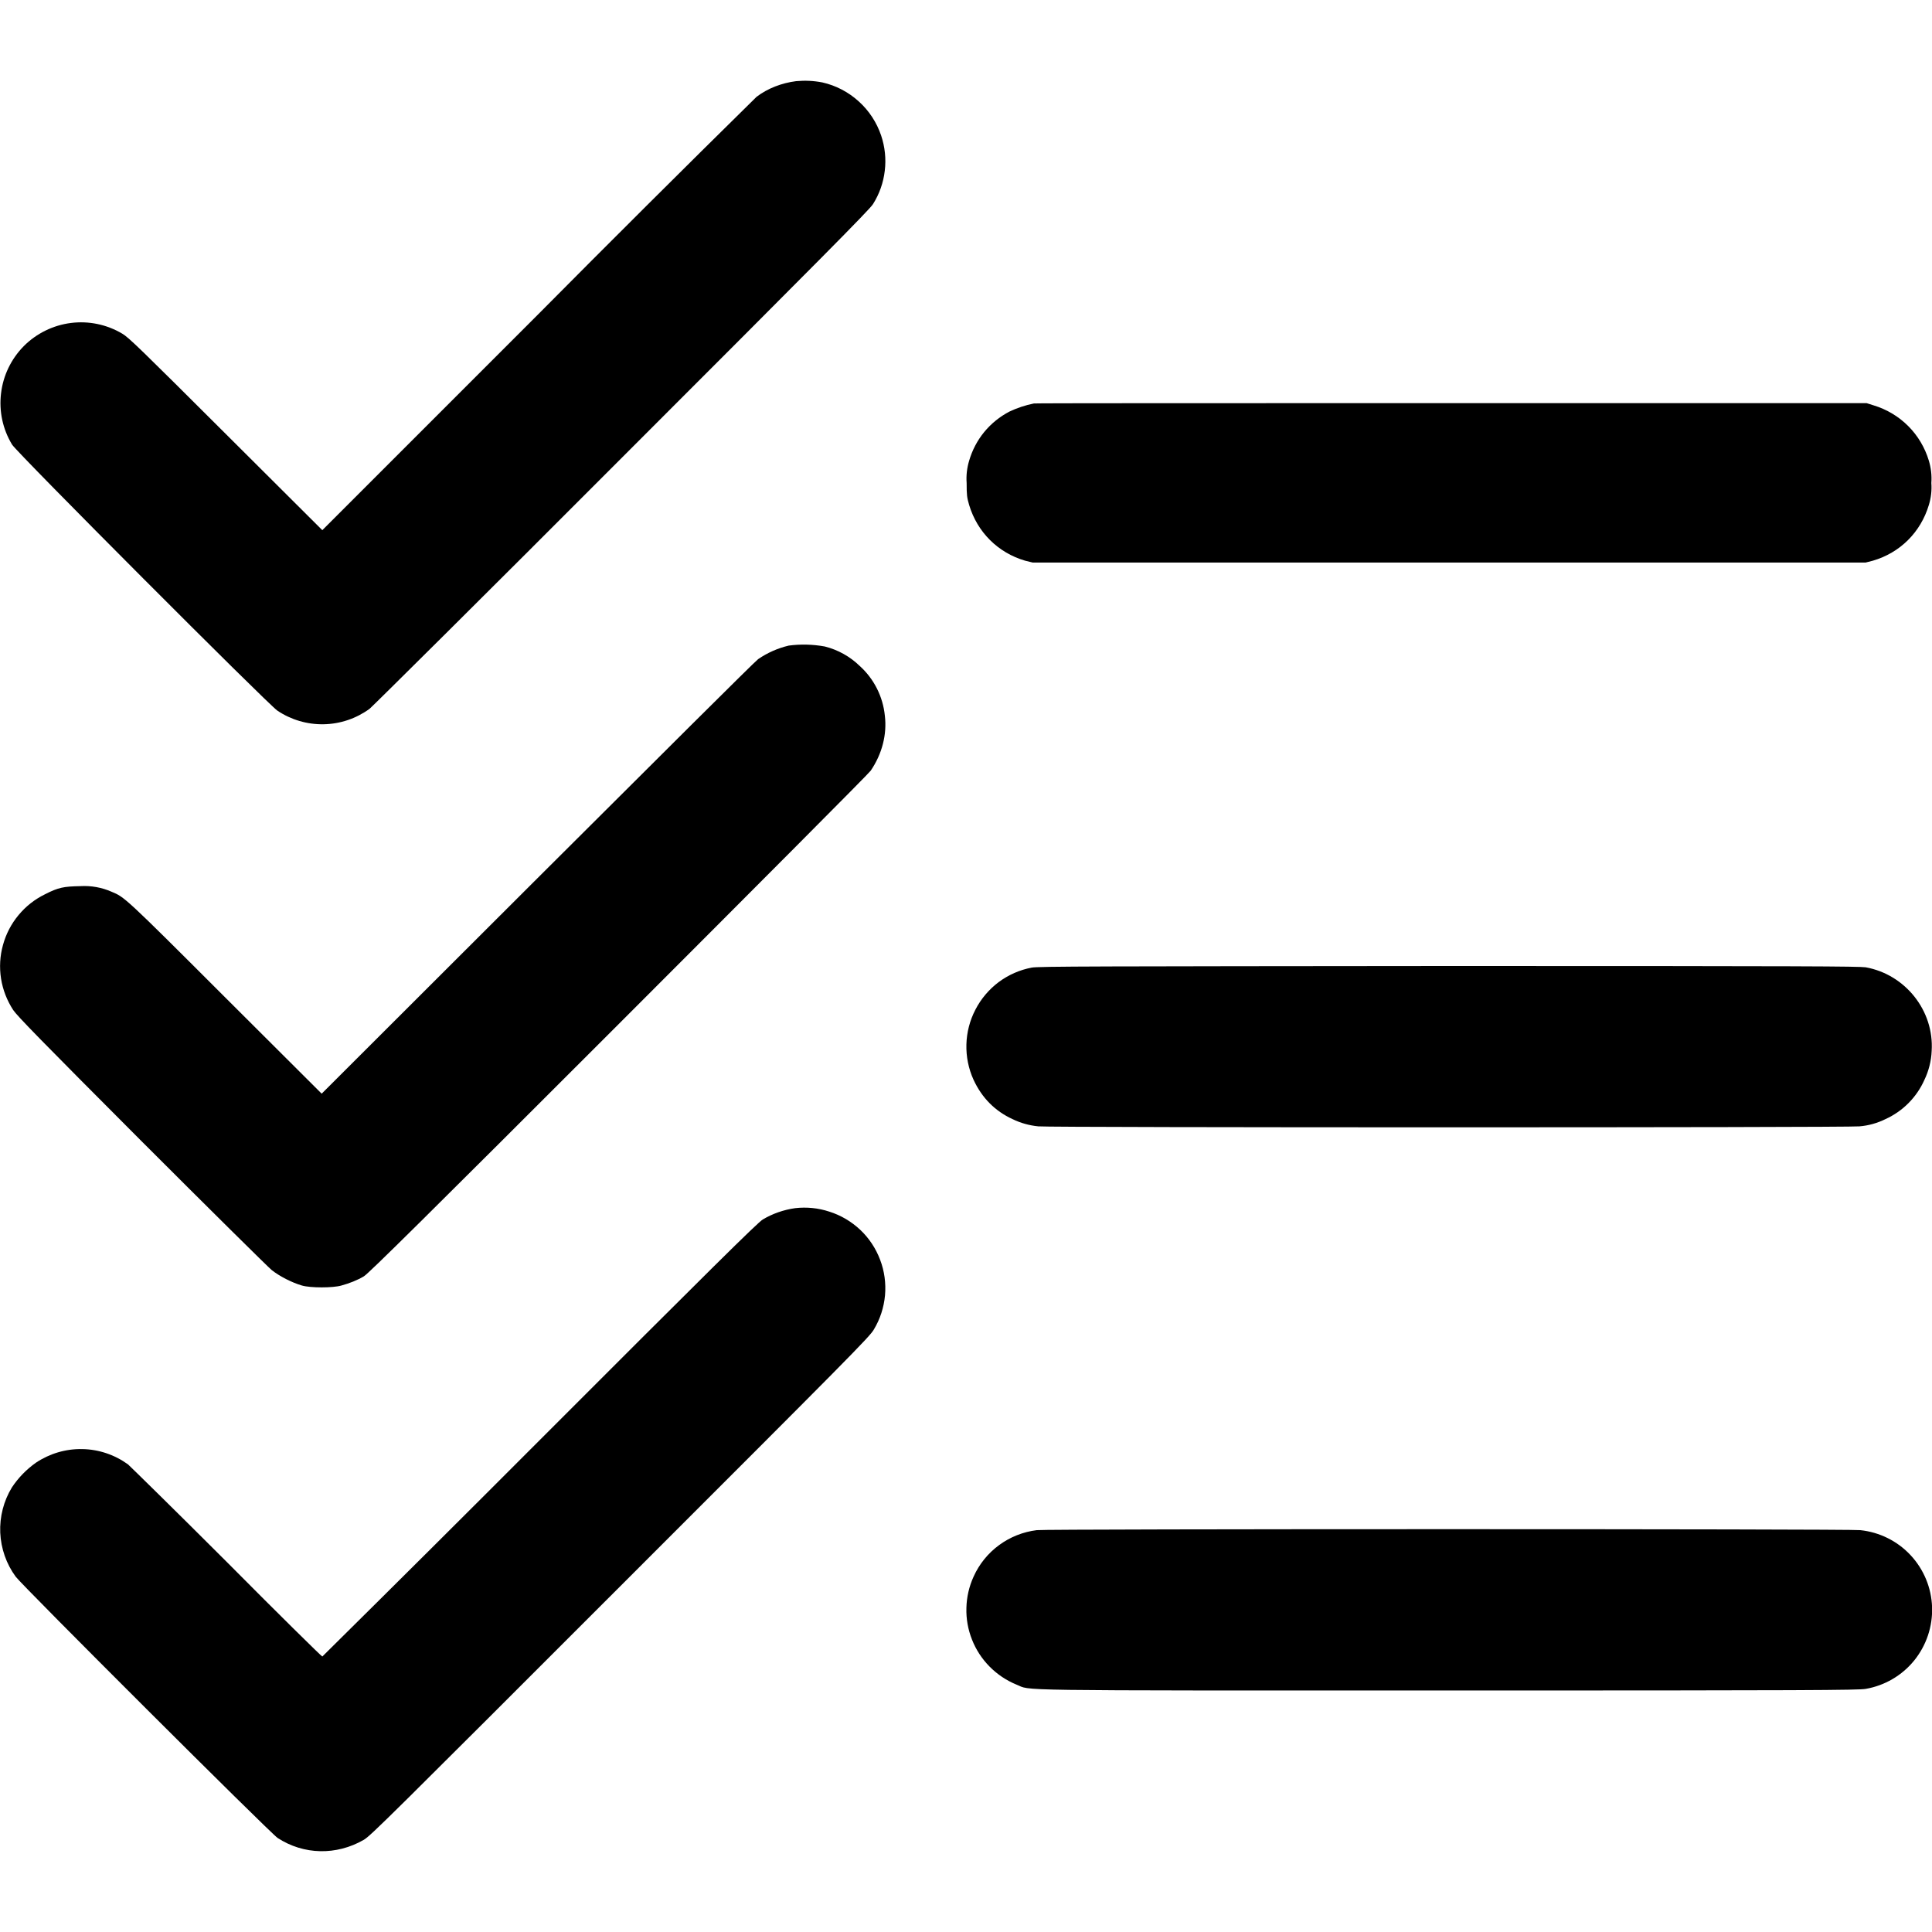 <svg width="24" height="24" viewBox="0 0 24 24" fill="none" xmlns="http://www.w3.org/2000/svg">
<g clip-path="url(#clip0_2538_16049)">
<path d="M9.89 1.008C9.71 1.031 9.535 1.098 9.398 1.203C8.481 2.105 7.57 3.013 6.664 3.926L4.004 6.586L2.809 5.395C1.727 4.316 1.602 4.195 1.519 4.145C1.327 4.031 1.103 3.984 0.881 4.012C0.66 4.04 0.454 4.141 0.296 4.299C0.139 4.458 0.039 4.664 0.013 4.886C-0.014 5.108 0.034 5.332 0.15 5.523C0.208 5.621 3.33 8.75 3.446 8.828C3.616 8.942 3.817 9.001 4.022 8.997C4.227 8.993 4.425 8.926 4.591 8.805C4.626 8.777 6.044 7.371 7.731 5.68C10.153 3.258 10.813 2.594 10.845 2.535C10.924 2.41 10.974 2.268 10.991 2.121C11.009 1.974 10.993 1.824 10.946 1.684C10.891 1.521 10.795 1.374 10.667 1.259C10.539 1.143 10.384 1.062 10.216 1.024C10.109 1.003 10 0.998 9.892 1.008H9.89ZM12.844 5.012C12.739 5.033 12.636 5.067 12.539 5.113C12.419 5.176 12.312 5.262 12.226 5.367C12.14 5.472 12.077 5.593 12.039 5.723C12.012 5.813 12.001 5.907 12.008 6C12.008 6.152 12.012 6.18 12.039 6.273C12.141 6.613 12.399 6.867 12.734 6.965L12.828 6.988H23.176L23.266 6.965C23.602 6.867 23.859 6.613 23.961 6.273C23.988 6.185 23.999 6.092 23.992 6C23.999 5.907 23.988 5.813 23.961 5.723C23.912 5.56 23.824 5.412 23.704 5.292C23.584 5.172 23.436 5.084 23.273 5.035L23.188 5.008H18.03C15.194 5.008 12.859 5.008 12.844 5.012ZM9.797 8.02C9.662 8.052 9.533 8.109 9.418 8.188C9.383 8.211 8.152 9.438 6.676 10.91L3.996 13.586L2.793 12.386C1.543 11.136 1.547 11.145 1.387 11.078C1.265 11.024 1.131 11 0.997 11.008C0.793 11.012 0.727 11.023 0.559 11.109C0.432 11.171 0.32 11.259 0.23 11.368C0.14 11.476 0.074 11.603 0.037 11.739C-0.001 11.875 -0.009 12.017 0.013 12.157C0.035 12.296 0.087 12.429 0.164 12.547C0.214 12.621 0.492 12.907 1.754 14.172C2.598 15.016 3.328 15.738 3.375 15.777C3.473 15.855 3.629 15.934 3.75 15.969C3.855 16 4.137 16 4.242 15.969C4.344 15.941 4.442 15.902 4.52 15.855C4.574 15.825 5.313 15.094 7.68 12.727C9.379 11.027 10.793 9.609 10.816 9.574C10.957 9.367 11.02 9.125 10.992 8.891C10.968 8.653 10.857 8.433 10.68 8.273C10.559 8.155 10.409 8.072 10.246 8.031C10.098 8.004 9.946 8 9.796 8.02H9.797ZM12.816 12.02C12.668 12.048 12.527 12.11 12.406 12.2C12.285 12.291 12.186 12.408 12.117 12.542C12.047 12.676 12.009 12.824 12.005 12.975C12.001 13.126 12.031 13.276 12.094 13.414C12.199 13.641 12.364 13.804 12.578 13.902C12.678 13.951 12.787 13.981 12.898 13.992C13.039 14.008 22.957 14.008 23.098 13.992C23.211 13.983 23.321 13.952 23.422 13.902C23.638 13.804 23.81 13.63 23.906 13.414C23.96 13.301 23.991 13.179 23.996 13.054C24.027 12.554 23.668 12.105 23.176 12.016C23.082 12.004 22.484 12 17.988 12C13.633 12.004 12.895 12.004 12.816 12.02ZM9.879 15.008C9.734 15.028 9.594 15.078 9.477 15.148C9.418 15.18 8.812 15.781 6.711 17.883C5.812 18.784 4.909 19.683 4.004 20.578C3.996 20.578 3.464 20.055 2.824 19.41C2.184 18.77 1.625 18.223 1.59 18.191C1.424 18.071 1.225 18.004 1.021 18.001C0.816 17.997 0.615 18.057 0.445 18.171C0.328 18.254 0.227 18.358 0.148 18.477C0.045 18.646 -0.005 18.841 0.003 19.039C0.012 19.236 0.078 19.427 0.195 19.586C0.27 19.691 3.363 22.777 3.449 22.832C3.773 23.043 4.179 23.051 4.519 22.855C4.605 22.805 4.848 22.562 7.707 19.703C10.563 16.848 10.805 16.605 10.855 16.516C10.933 16.387 10.98 16.242 10.994 16.091C11.007 15.941 10.987 15.79 10.933 15.649C10.88 15.508 10.796 15.381 10.686 15.277C10.576 15.174 10.445 15.096 10.301 15.051C10.165 15.006 10.021 14.992 9.879 15.008ZM12.879 19.008C12.71 19.029 12.548 19.093 12.411 19.194C12.273 19.295 12.164 19.43 12.094 19.586C12.038 19.709 12.008 19.841 12.005 19.975C12.001 20.11 12.025 20.244 12.075 20.369C12.124 20.494 12.199 20.608 12.293 20.703C12.388 20.799 12.501 20.875 12.625 20.926C12.825 21.004 12.387 21 18 21C22.484 21 23.082 20.996 23.176 20.98C23.413 20.939 23.627 20.814 23.779 20.627C23.93 20.44 24.009 20.205 24.001 19.965C23.993 19.724 23.898 19.495 23.734 19.319C23.57 19.143 23.348 19.033 23.109 19.008C22.989 18.992 12.992 18.992 12.879 19.008Z" fill="currentColor"/>
</g>
<defs>
<clipPath id="clip0_2538_16049">
<rect width="24" height="24" fill="white"/>
</clipPath>
</defs>
</svg>
